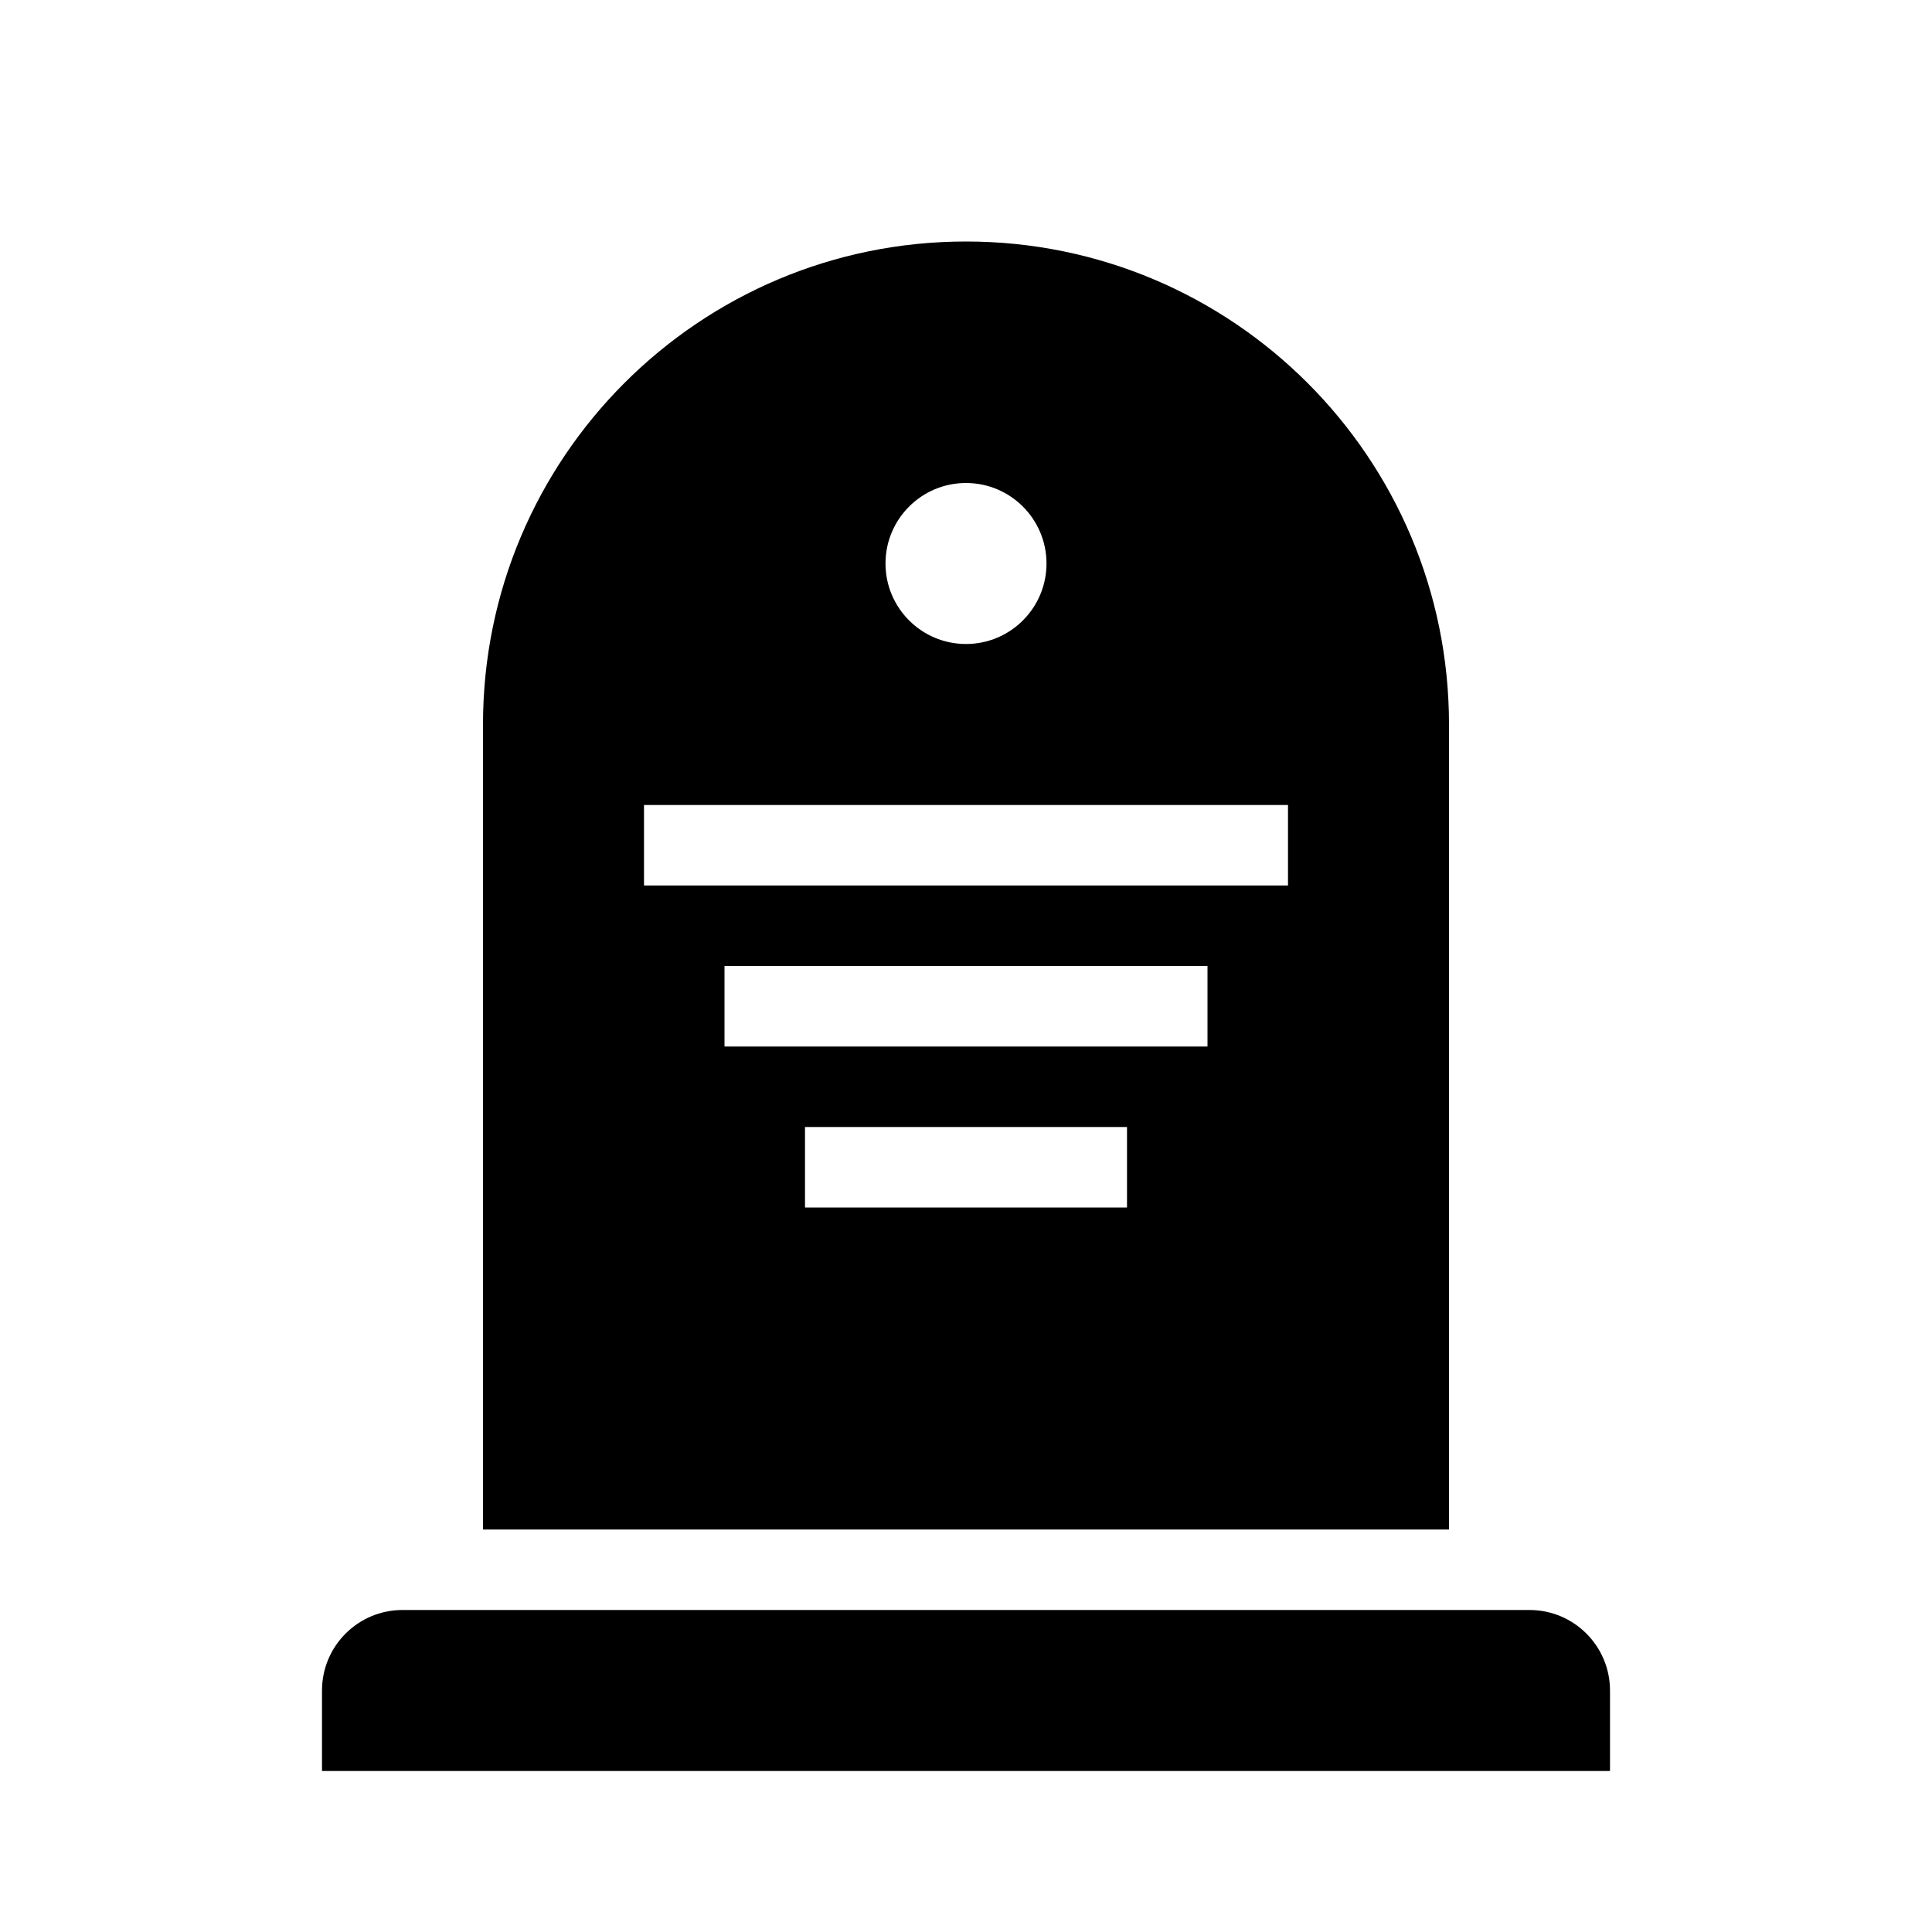 <svg xmlns:xlink="http://www.w3.org/1999/xlink" width="24" height="24" viewBox='0 0 24 24' fill='none' xmlns='http://www.w3.org/2000/svg'> <path fill-rule='evenodd' clip-rule='evenodd' d='M6 9C6 5.686 8.686 3 12 3C15.314 3 18 5.686 18 9V19H6V9ZM4 21C4 20.448 4.448 20 5 20H19C19.552 20 20 20.448 20 21V22H4V21ZM13 7C13 7.552 12.552 8 12 8C11.448 8 11 7.552 11 7C11 6.448 11.448 6 12 6C12.552 6 13 6.448 13 7ZM16 10V11H8V10H16ZM15 12V13H9V12H15ZM10 14V15H14V14H10Z' fill='black'/> </svg>